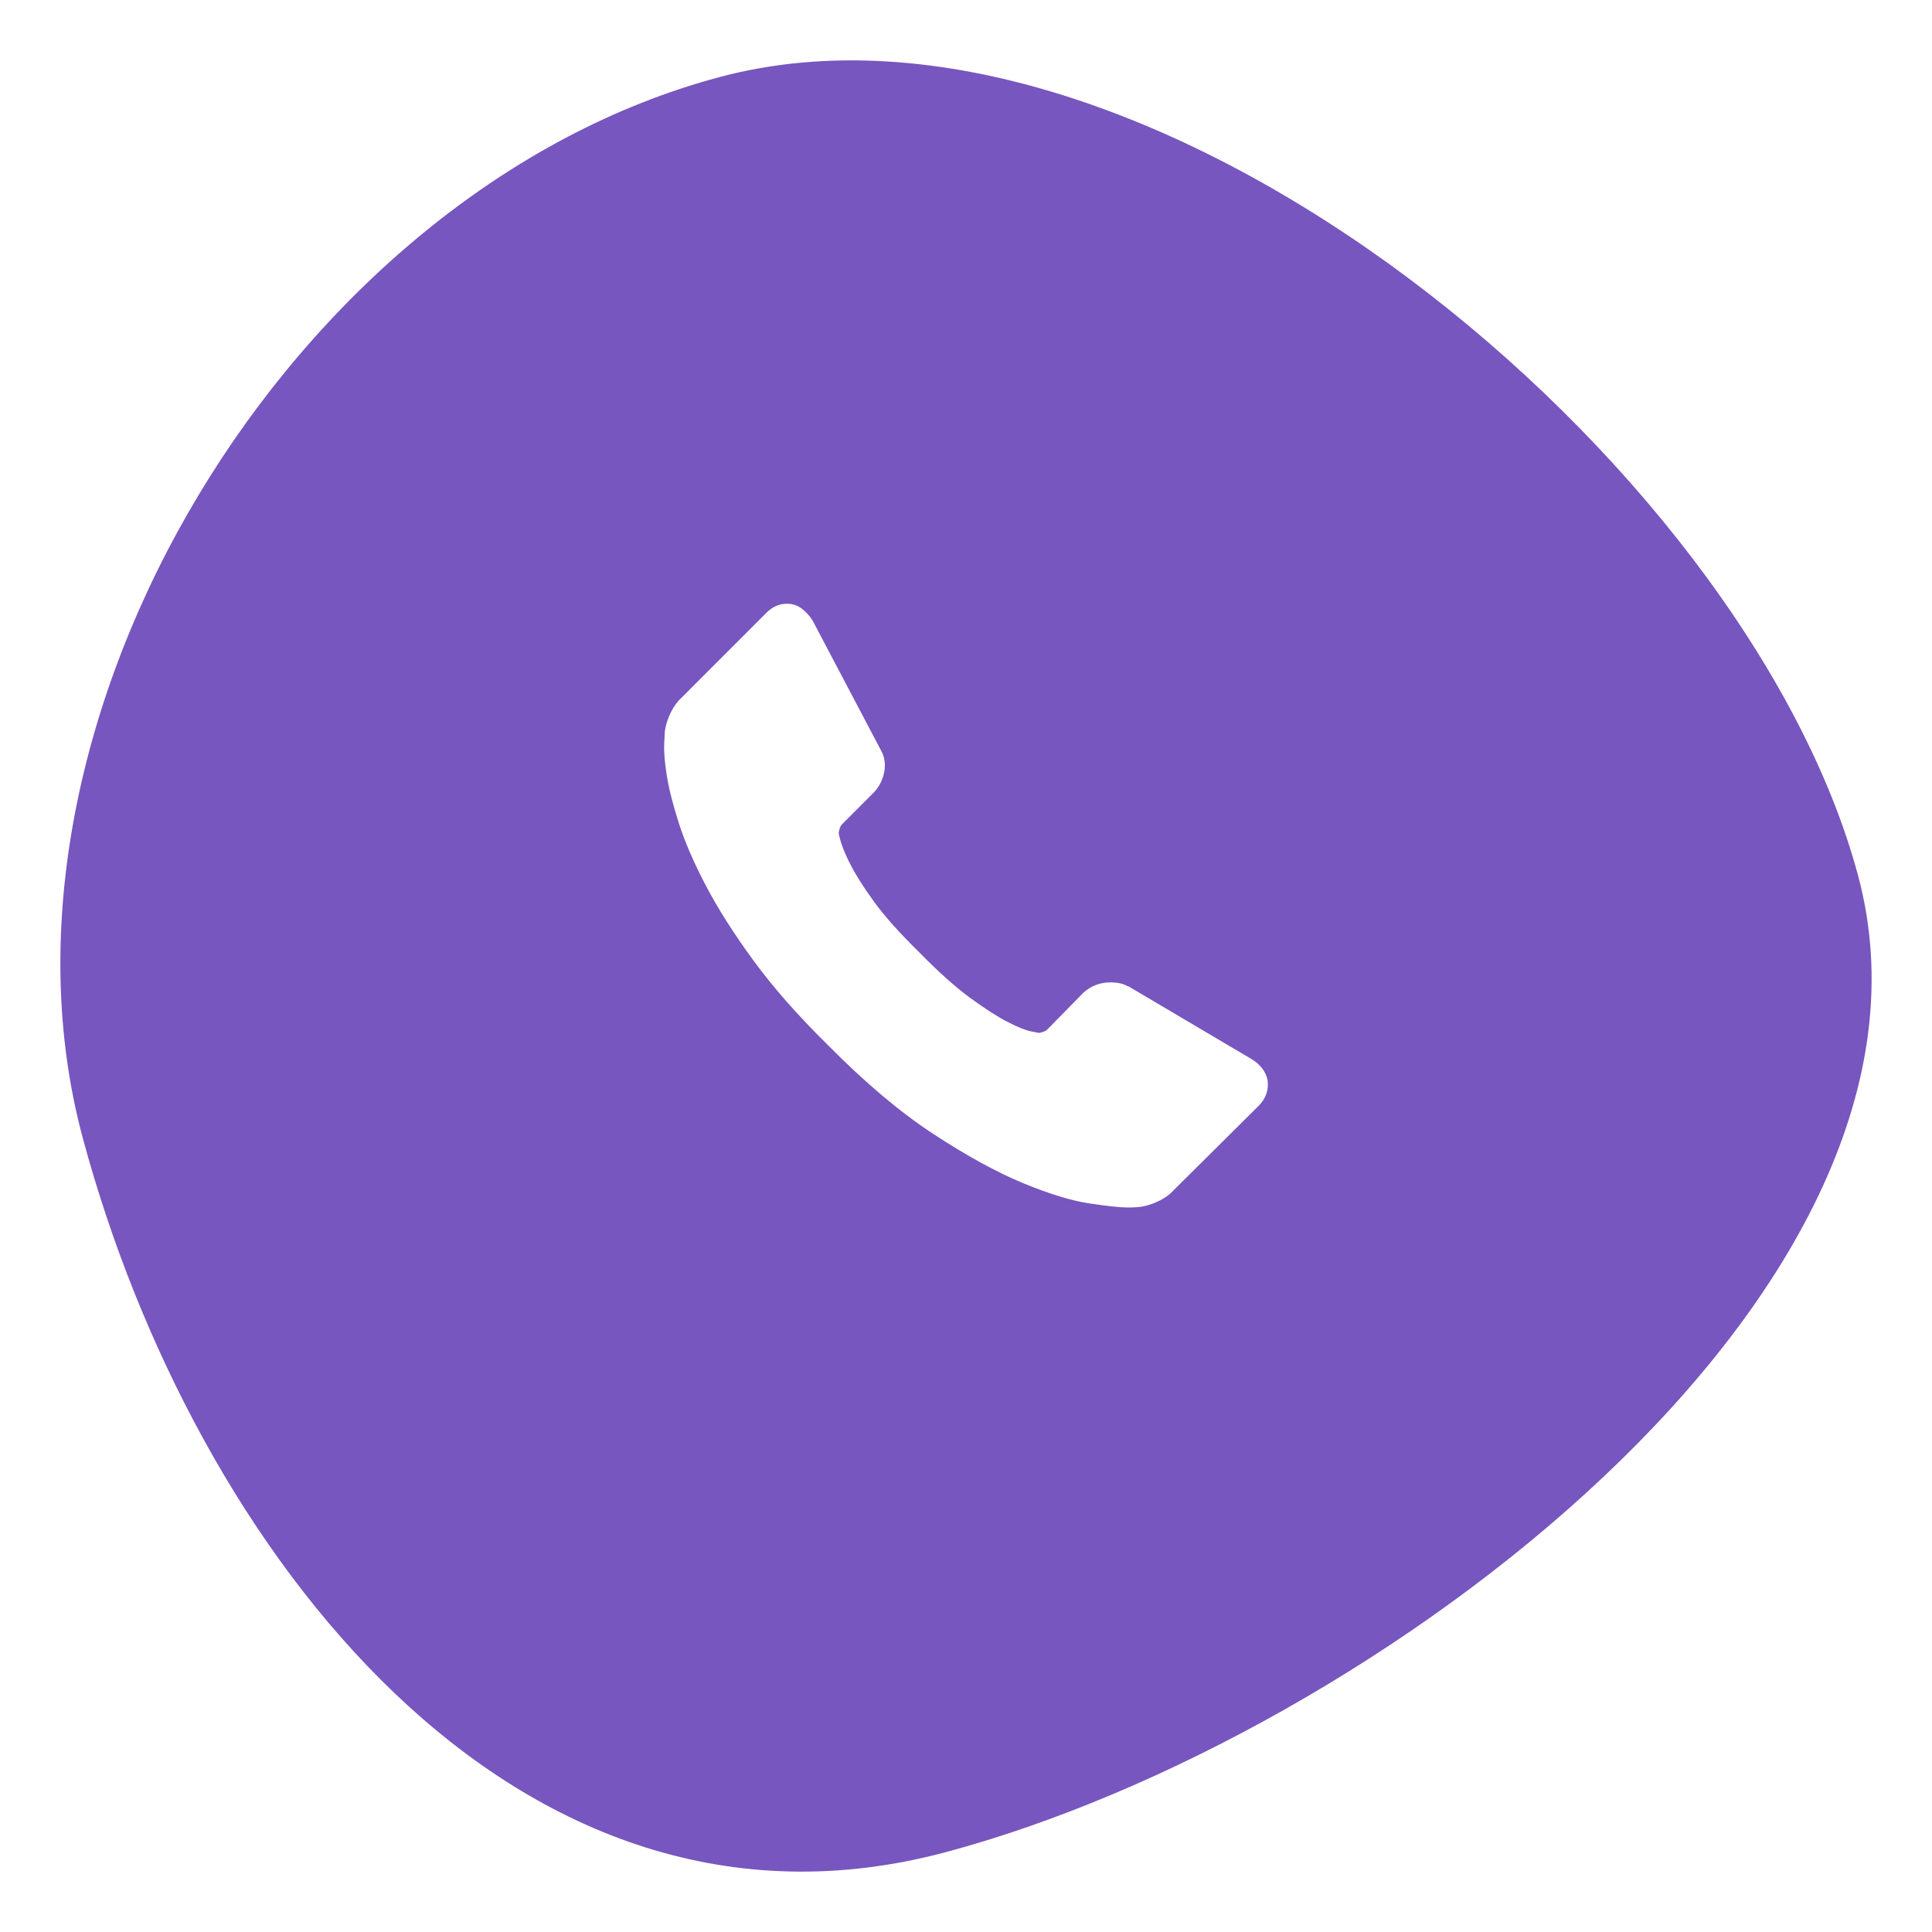 <svg width="128" height="128" viewBox="0 0 128 128" fill="none" xmlns="http://www.w3.org/2000/svg">
<g filter="url(#filter0_dii)">
<path d="M62.605 118.724C34.183 126.295 12.884 98.855 5.486 71.405C-1.912 43.955 19.269 8.672 47.691 1.101C76.113 -6.471 115.695 26.522 123.093 53.972C130.491 81.421 91.027 111.152 62.605 118.724Z" fill="#7756BF"/>
</g>
<path d="M83.981 71.568C84.066 72.218 83.868 72.782 83.388 73.263L77.756 78.856C77.502 79.138 77.171 79.379 76.761 79.576C76.352 79.774 75.95 79.901 75.555 79.957C75.526 79.957 75.441 79.965 75.3 79.979C75.159 79.993 74.976 80 74.75 80C74.213 80 73.345 79.908 72.145 79.725C70.946 79.541 69.478 79.089 67.742 78.369C66.005 77.648 64.036 76.568 61.834 75.127C59.633 73.687 57.289 71.709 54.805 69.195C52.829 67.246 51.192 65.381 49.893 63.602C48.594 61.822 47.55 60.176 46.76 58.665C45.969 57.154 45.376 55.784 44.981 54.555C44.586 53.326 44.318 52.267 44.176 51.377C44.035 50.487 43.979 49.788 44.007 49.28C44.035 48.771 44.049 48.489 44.049 48.432C44.106 48.037 44.233 47.634 44.431 47.225C44.628 46.815 44.868 46.483 45.15 46.229L50.782 40.593C51.178 40.198 51.629 40 52.137 40C52.504 40 52.829 40.106 53.111 40.318C53.394 40.53 53.633 40.791 53.831 41.102L58.362 49.703C58.616 50.155 58.687 50.65 58.574 51.186C58.461 51.723 58.221 52.175 57.854 52.542L55.779 54.619C55.723 54.675 55.673 54.767 55.631 54.894C55.589 55.021 55.567 55.127 55.567 55.212C55.68 55.805 55.934 56.483 56.33 57.246C56.668 57.924 57.191 58.75 57.896 59.724C58.602 60.699 59.604 61.822 60.903 63.093C62.173 64.393 63.302 65.402 64.29 66.123C65.278 66.843 66.104 67.373 66.768 67.712C67.431 68.051 67.939 68.256 68.292 68.326L68.821 68.432C68.878 68.432 68.97 68.411 69.097 68.368C69.224 68.326 69.315 68.277 69.372 68.22L71.785 65.763C72.294 65.311 72.886 65.085 73.564 65.085C74.044 65.085 74.425 65.169 74.707 65.339H74.749L82.922 70.169C83.515 70.537 83.868 71.003 83.981 71.568Z" fill="white"/>
<defs>
<filter id="filter0_dii" x="0" y="-3" width="128" height="131" filterUnits="userSpaceOnUse" color-interpolation-filters="sRGB">
<feFlood flood-opacity="0" result="BackgroundImageFix"/>
<feColorMatrix in="SourceAlpha" type="matrix" values="0 0 0 0 0 0 0 0 0 0 0 0 0 0 0 0 0 0 127 0"/>
<feOffset dy="4"/>
<feGaussianBlur stdDeviation="2"/>
<feColorMatrix type="matrix" values="0 0 0 0 0 0 0 0 0 0 0 0 0 0 0 0 0 0 0.1 0"/>
<feBlend mode="normal" in2="BackgroundImageFix" result="effect1_dropShadow"/>
<feBlend mode="normal" in="SourceGraphic" in2="effect1_dropShadow" result="shape"/>
<feColorMatrix in="SourceAlpha" type="matrix" values="0 0 0 0 0 0 0 0 0 0 0 0 0 0 0 0 0 0 127 0" result="hardAlpha"/>
<feOffset dx="3" dy="3"/>
<feGaussianBlur stdDeviation="2"/>
<feComposite in2="hardAlpha" operator="arithmetic" k2="-1" k3="1"/>
<feColorMatrix type="matrix" values="0 0 0 0 1 0 0 0 0 1 0 0 0 0 1 0 0 0 0.25 0"/>
<feBlend mode="normal" in2="shape" result="effect2_innerShadow"/>
<feColorMatrix in="SourceAlpha" type="matrix" values="0 0 0 0 0 0 0 0 0 0 0 0 0 0 0 0 0 0 127 0" result="hardAlpha"/>
<feOffset dx="-3" dy="-3"/>
<feGaussianBlur stdDeviation="2"/>
<feComposite in2="hardAlpha" operator="arithmetic" k2="-1" k3="1"/>
<feColorMatrix type="matrix" values="0 0 0 0 0.183 0 0 0 0 0.183 0 0 0 0 0.183 0 0 0 0.13 0"/>
<feBlend mode="normal" in2="effect2_innerShadow" result="effect3_innerShadow"/>
</filter>
</defs>
</svg>
